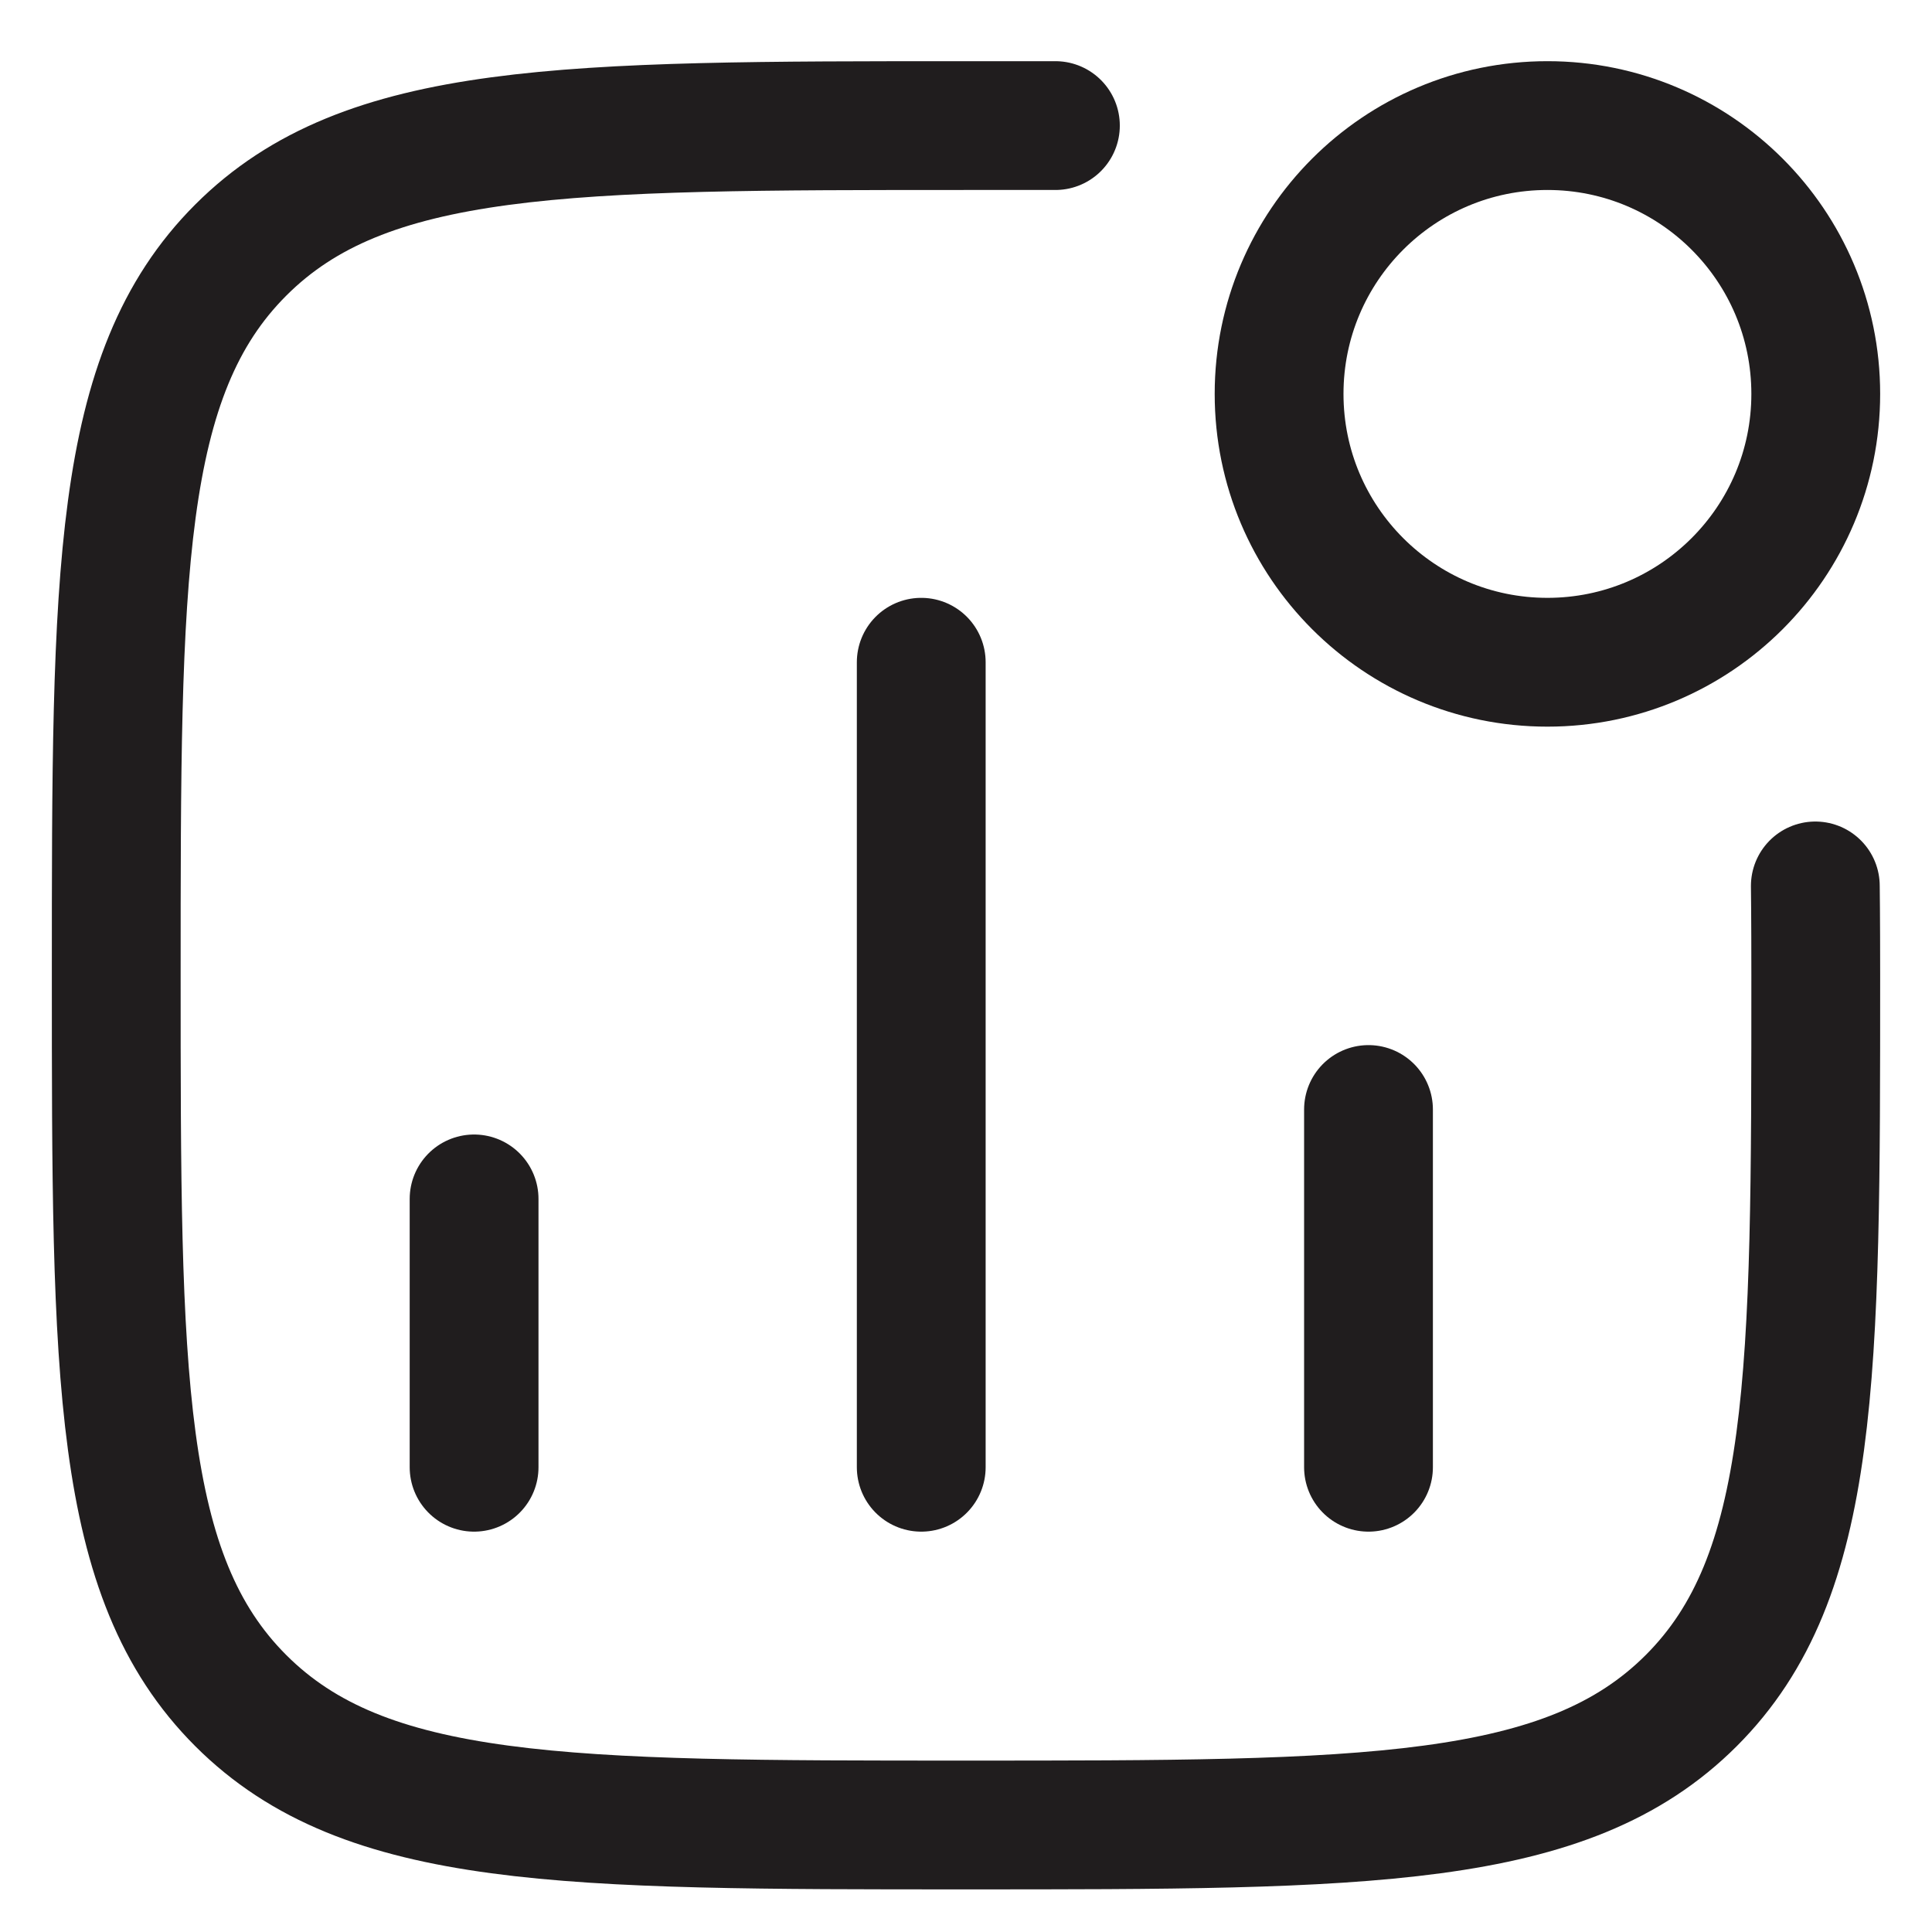 <svg width="18" height="18" viewBox="0 0 18 18" fill="none" xmlns="http://www.w3.org/2000/svg">
<path d="M4.417 13.67L4.417 11.17M8.583 13.67L8.583 6.17M12.75 13.67V10.337" stroke="#201D1E" stroke-width="1.2" stroke-linecap="round"/>
<path d="M16.917 3.67C16.917 5.051 15.797 6.17 14.417 6.17C13.036 6.17 11.917 5.051 11.917 3.67C11.917 2.289 13.036 1.17 14.417 1.17C15.797 1.17 16.917 2.289 16.917 3.67Z" stroke="#201D1E" stroke-width="1.2"/>
<path d="M16.913 8.254C16.913 8.254 16.917 8.536 16.917 9.087C16.917 12.819 16.917 14.685 15.757 15.844C14.598 17.003 12.732 17.003 9 17.003C5.268 17.003 3.402 17.003 2.243 15.844C1.083 14.685 1.083 12.819 1.083 9.087C1.083 5.355 1.083 3.489 2.243 2.33C3.402 1.17 5.268 1.17 9 1.17L9.833 1.17" stroke="#201D1E" stroke-width="1.2" stroke-linecap="round" stroke-linejoin="round"/>
</svg>
